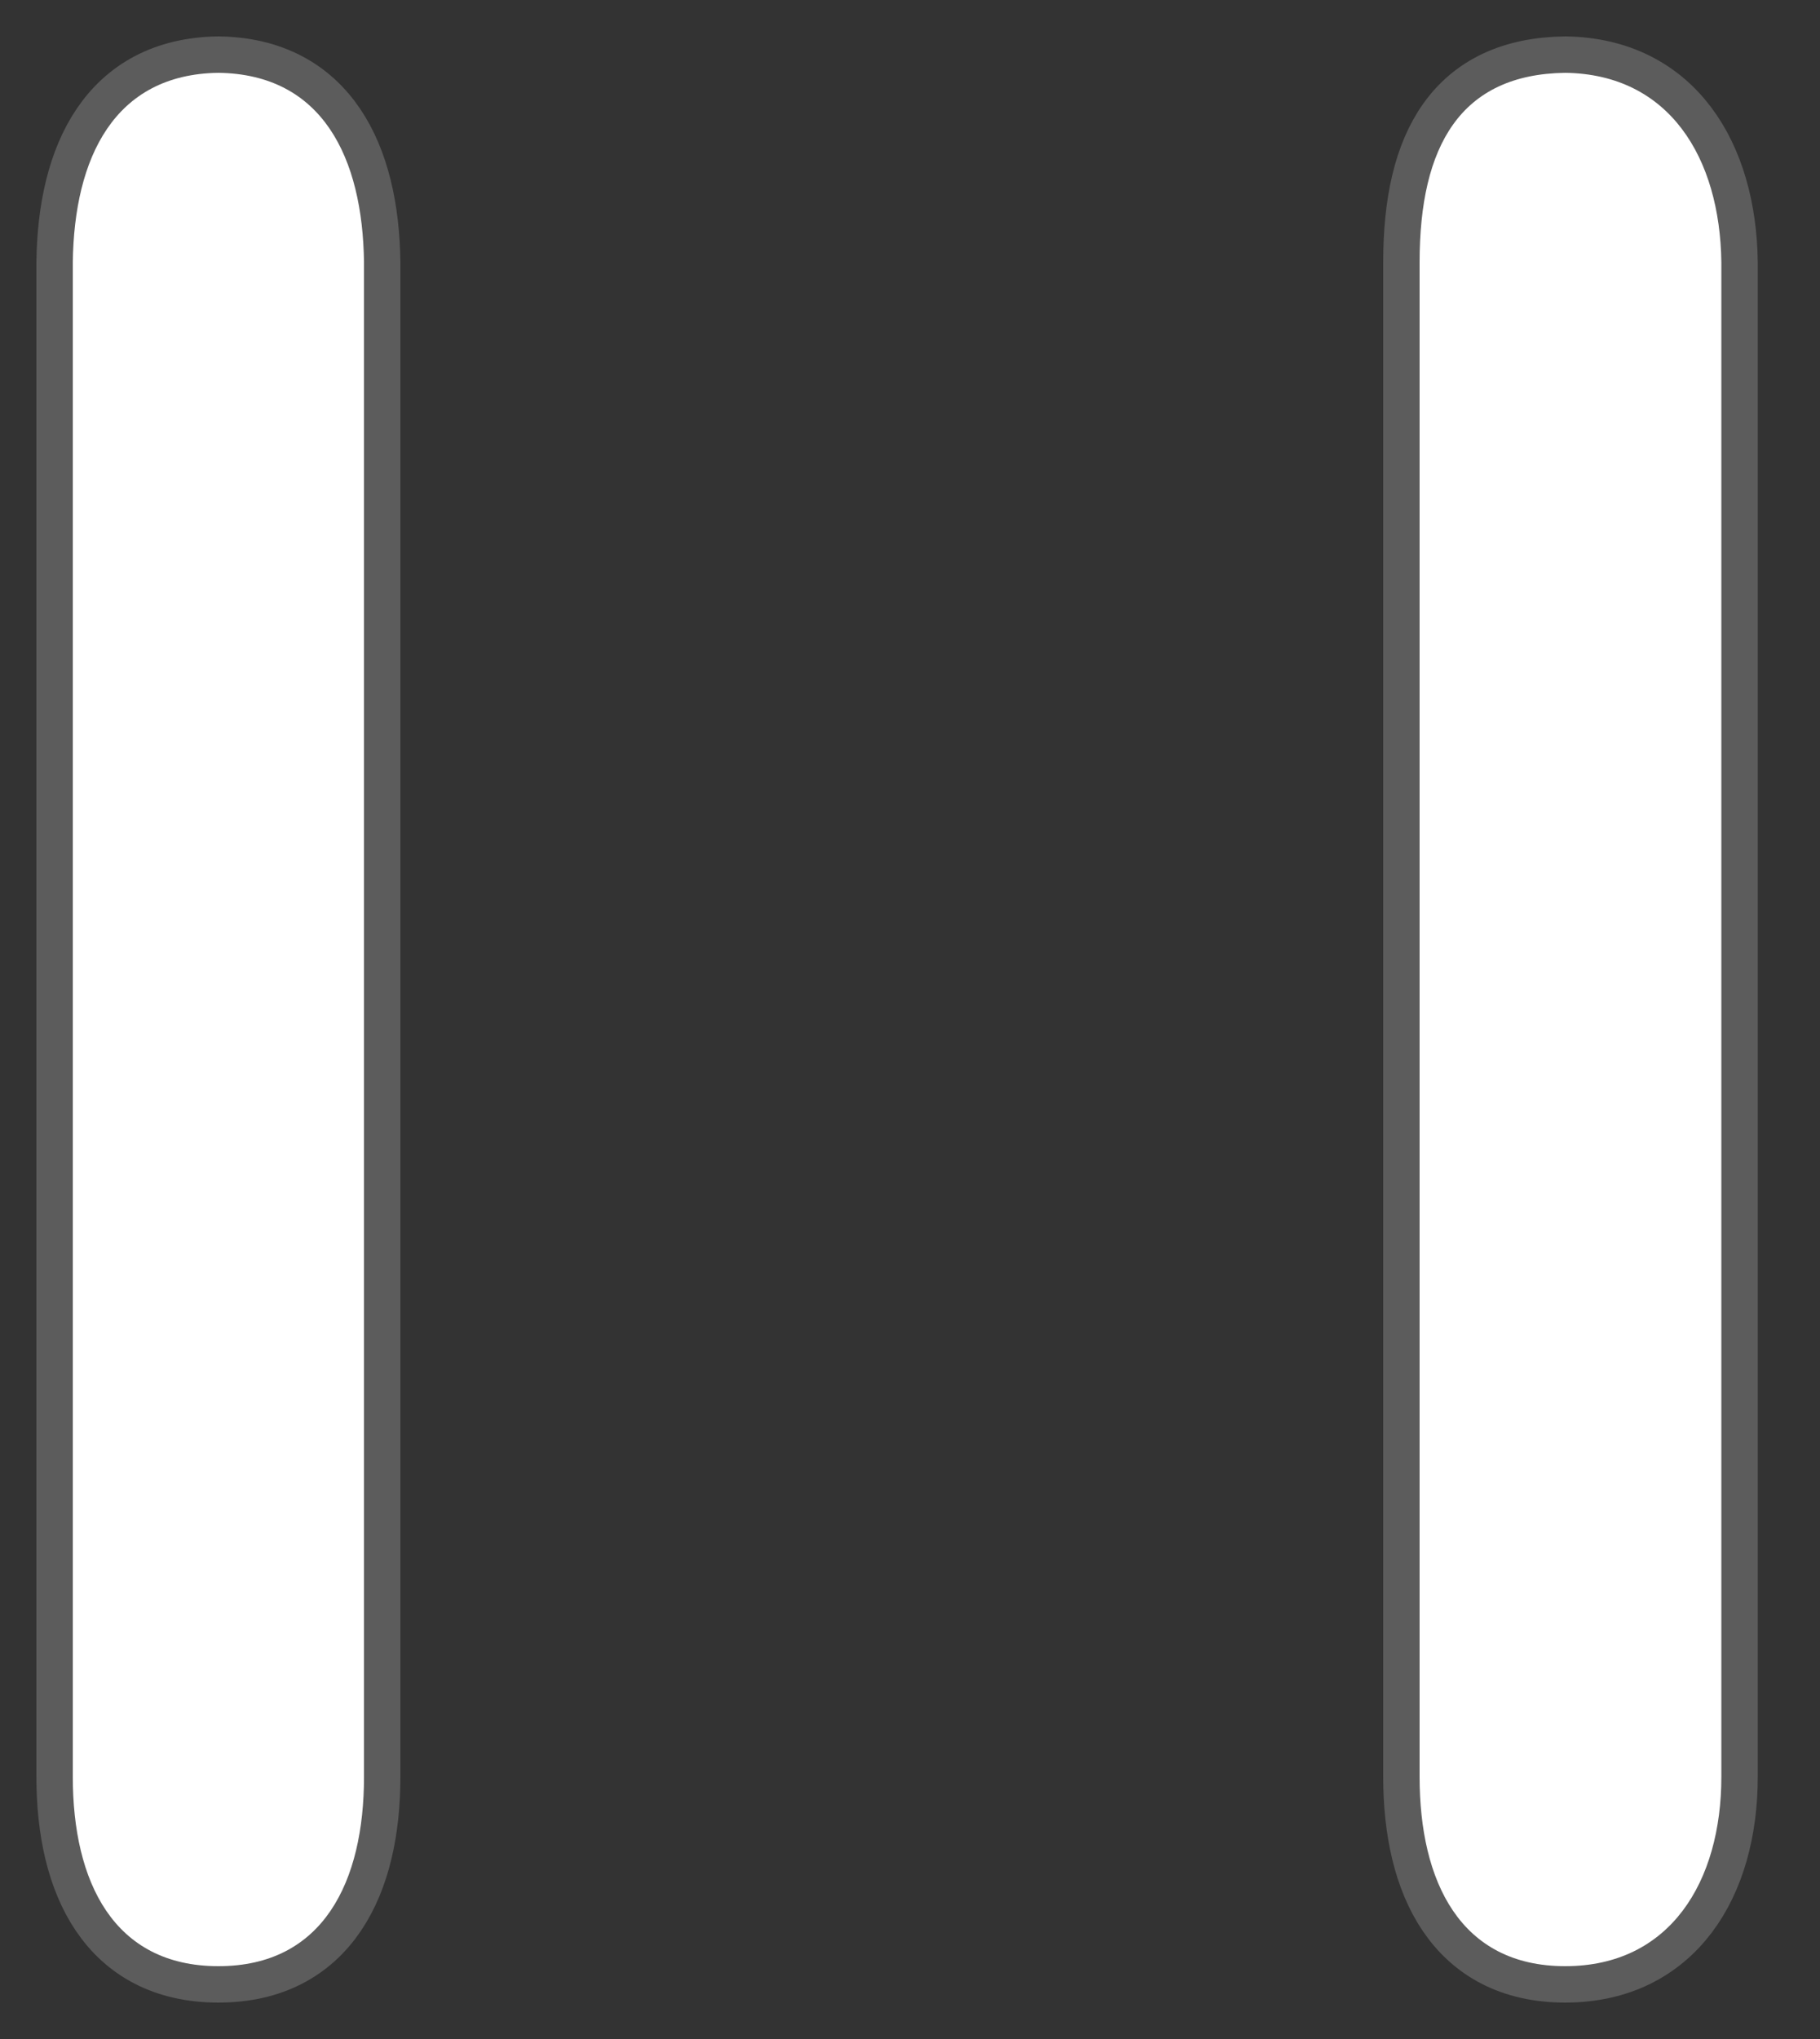 <svg width="25" height="28" viewBox="0 0 25 28" fill="none" xmlns="http://www.w3.org/2000/svg">
<rect x="0" y="0" width="25" height="28" fill="#333333" stroke="none"/>
<path d="M3 1C1.565 1.019 1.019 2.172 1 3.6V24.4C1 25.836 1.557 27 3 27C4.443 27 5 25.836 5 24.4V3.6C4.981 2.172 4.435 1.019 3 1Z" fill="white"/>
<path d="M21.5 1C20.065 1.019 19.5 2 19.5 3.6V24.4C19.5 25.836 20.057 27 21.5 27C22.943 27 23.645 25.836 23.645 24.4V3.6C23.626 2.172 22.935 1.019 21.5 1Z" fill="white"/>
<path d="M3 1C1.565 1.019 1.019 2.172 1 3.6V24.4C1 25.836 1.557 27 3 27C4.443 27 5 25.836 5 24.4V3.6C4.981 2.172 4.435 1.019 3 1Z" stroke="white" stroke-opacity="0.2"/>
<path d="M21.5 1C20.065 1.019 19.5 2 19.5 3.6V24.4C19.5 25.836 20.057 27 21.5 27C22.943 27 23.645 25.836 23.645 24.4V3.6C23.626 2.172 22.935 1.019 21.5 1Z" stroke="white" stroke-opacity="0.2"/>
</svg>
